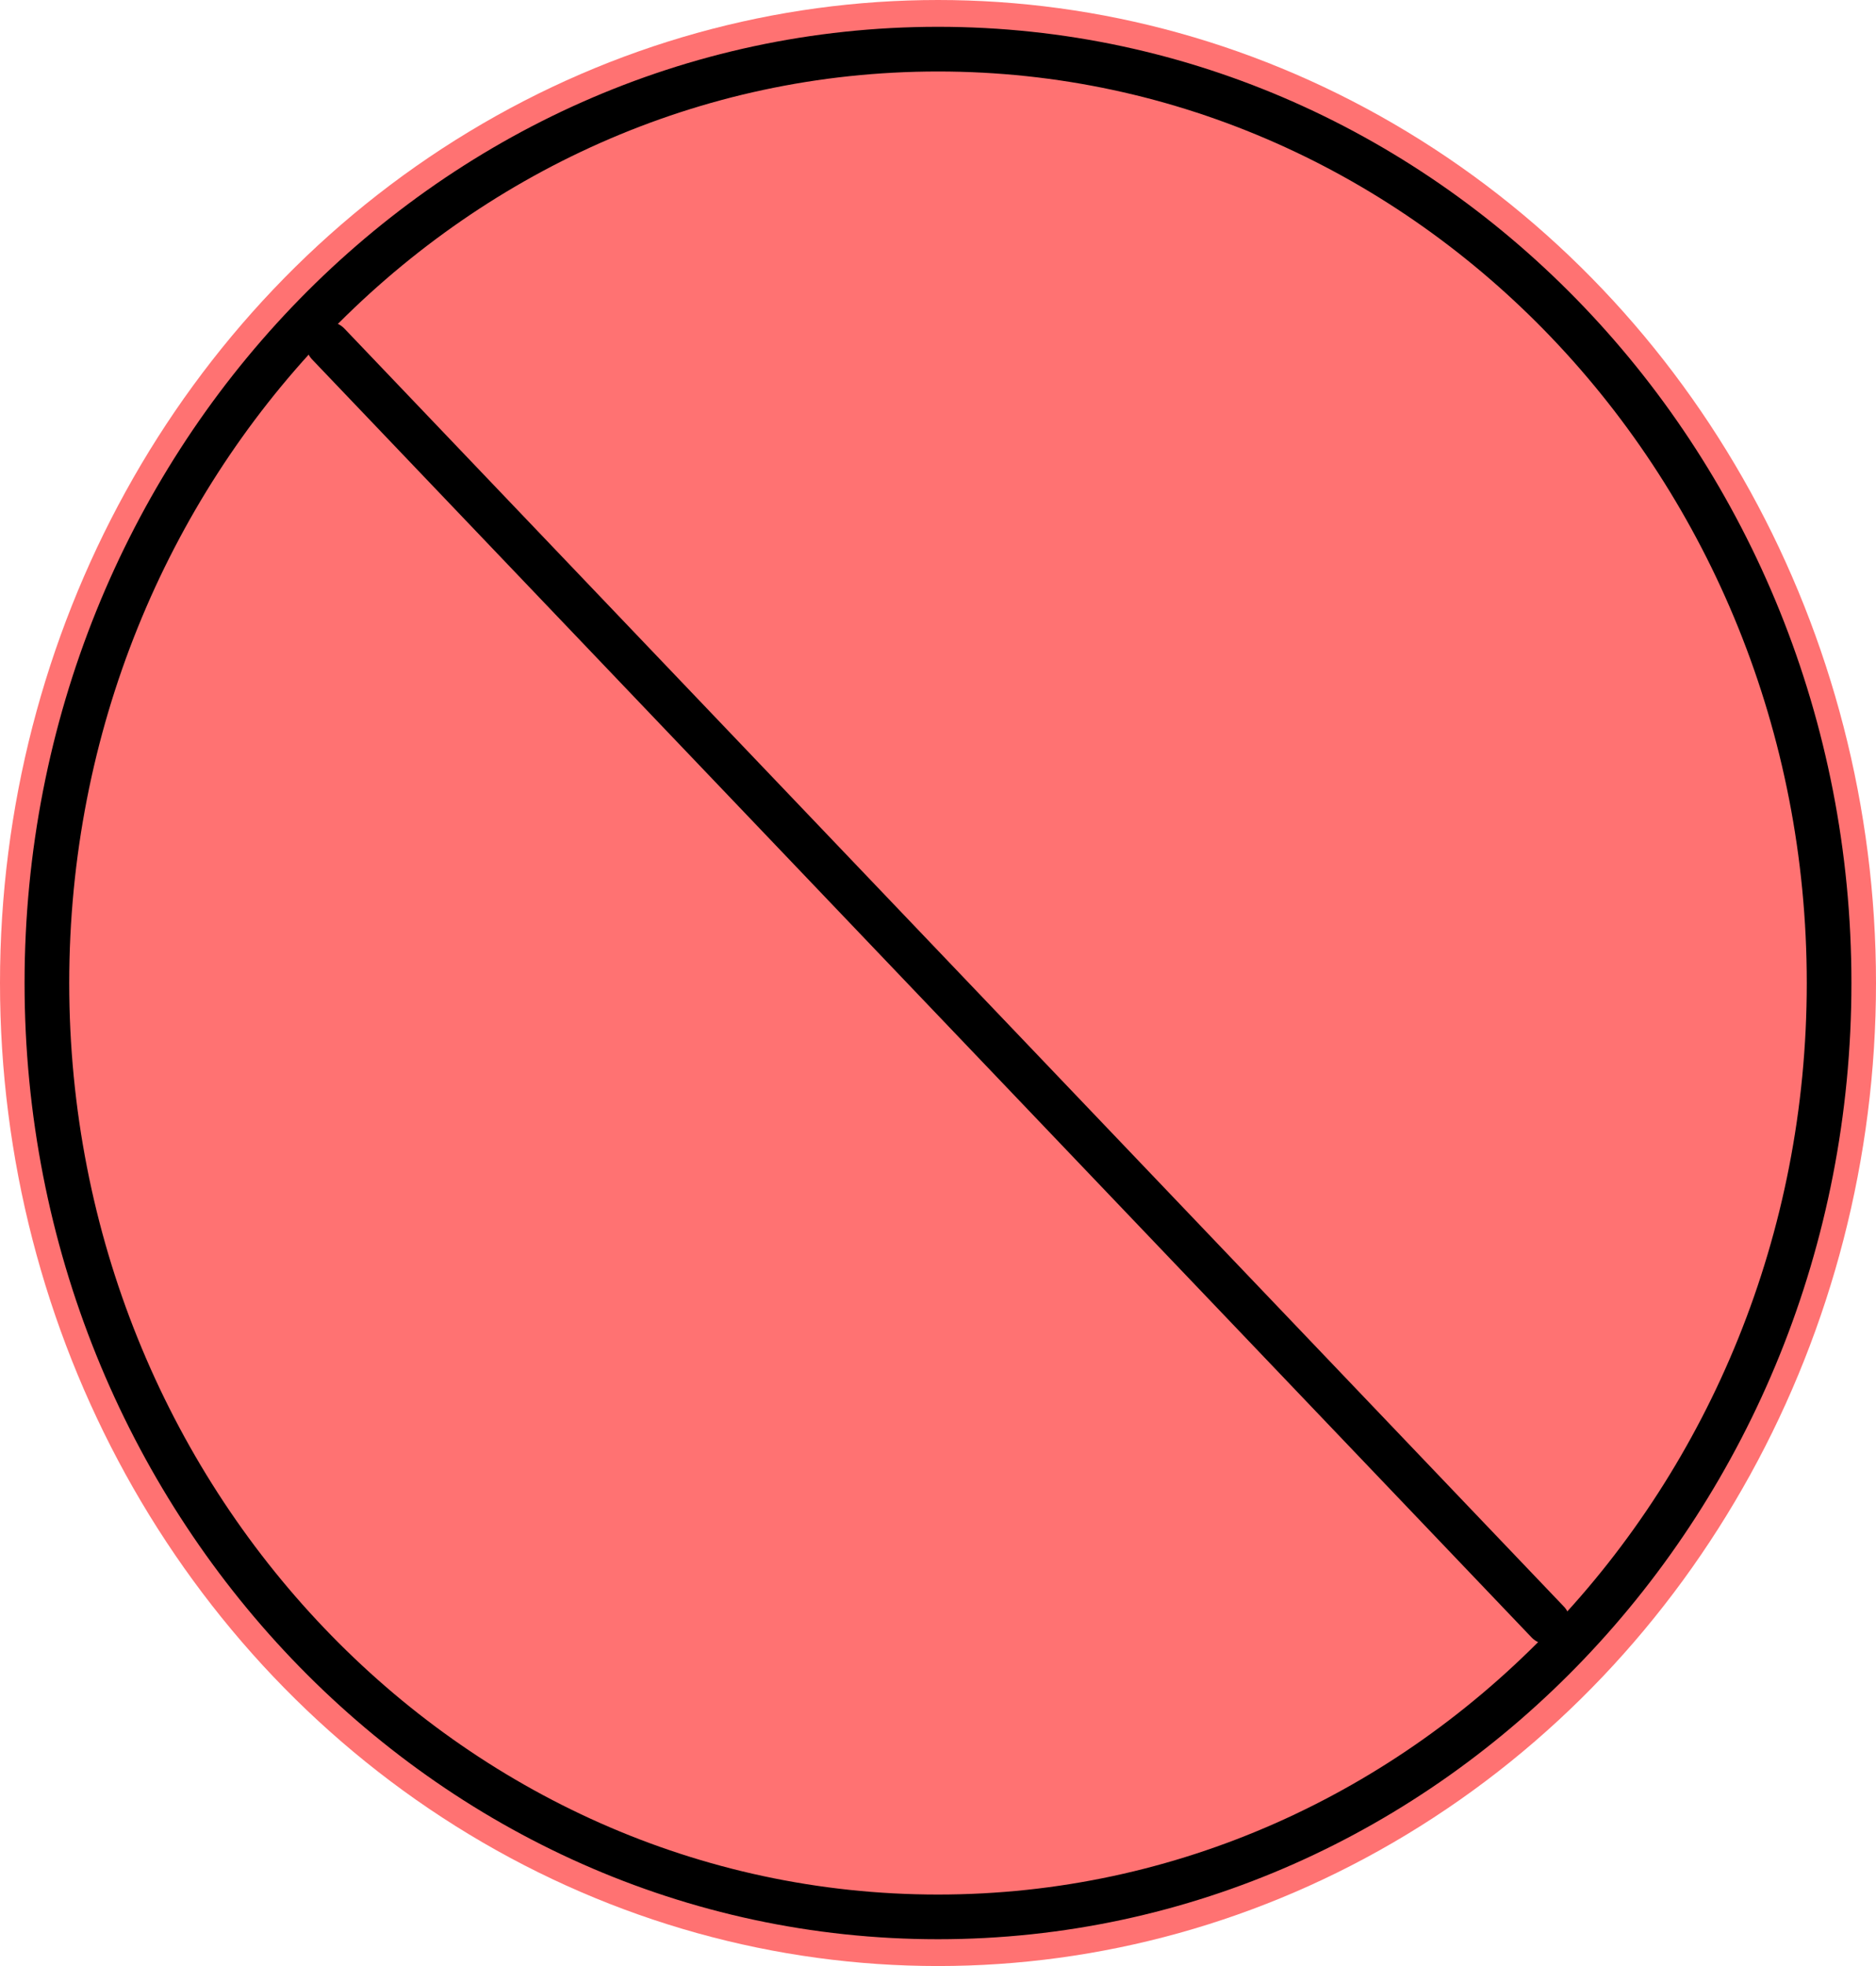 <svg width="42" height="44" viewBox="0 0 42 44" fill="none" xmlns="http://www.w3.org/2000/svg">
<ellipse cx="21" cy="22" rx="21" ry="22" fill="#FF7272"/>
<path d="M21 42.9C32.018 42.9 40.95 33.543 40.95 22C40.95 10.457 32.018 1.1 21 1.1C9.982 1.1 1.05 10.457 1.05 22C1.05 33.543 9.982 42.9 21 42.9Z" stroke="black" stroke-linecap="round" stroke-linejoin="round"/>
<path d="M34.65 36.3L7.35 7.7" stroke="black" stroke-linecap="round" stroke-linejoin="round"/>
</svg>

